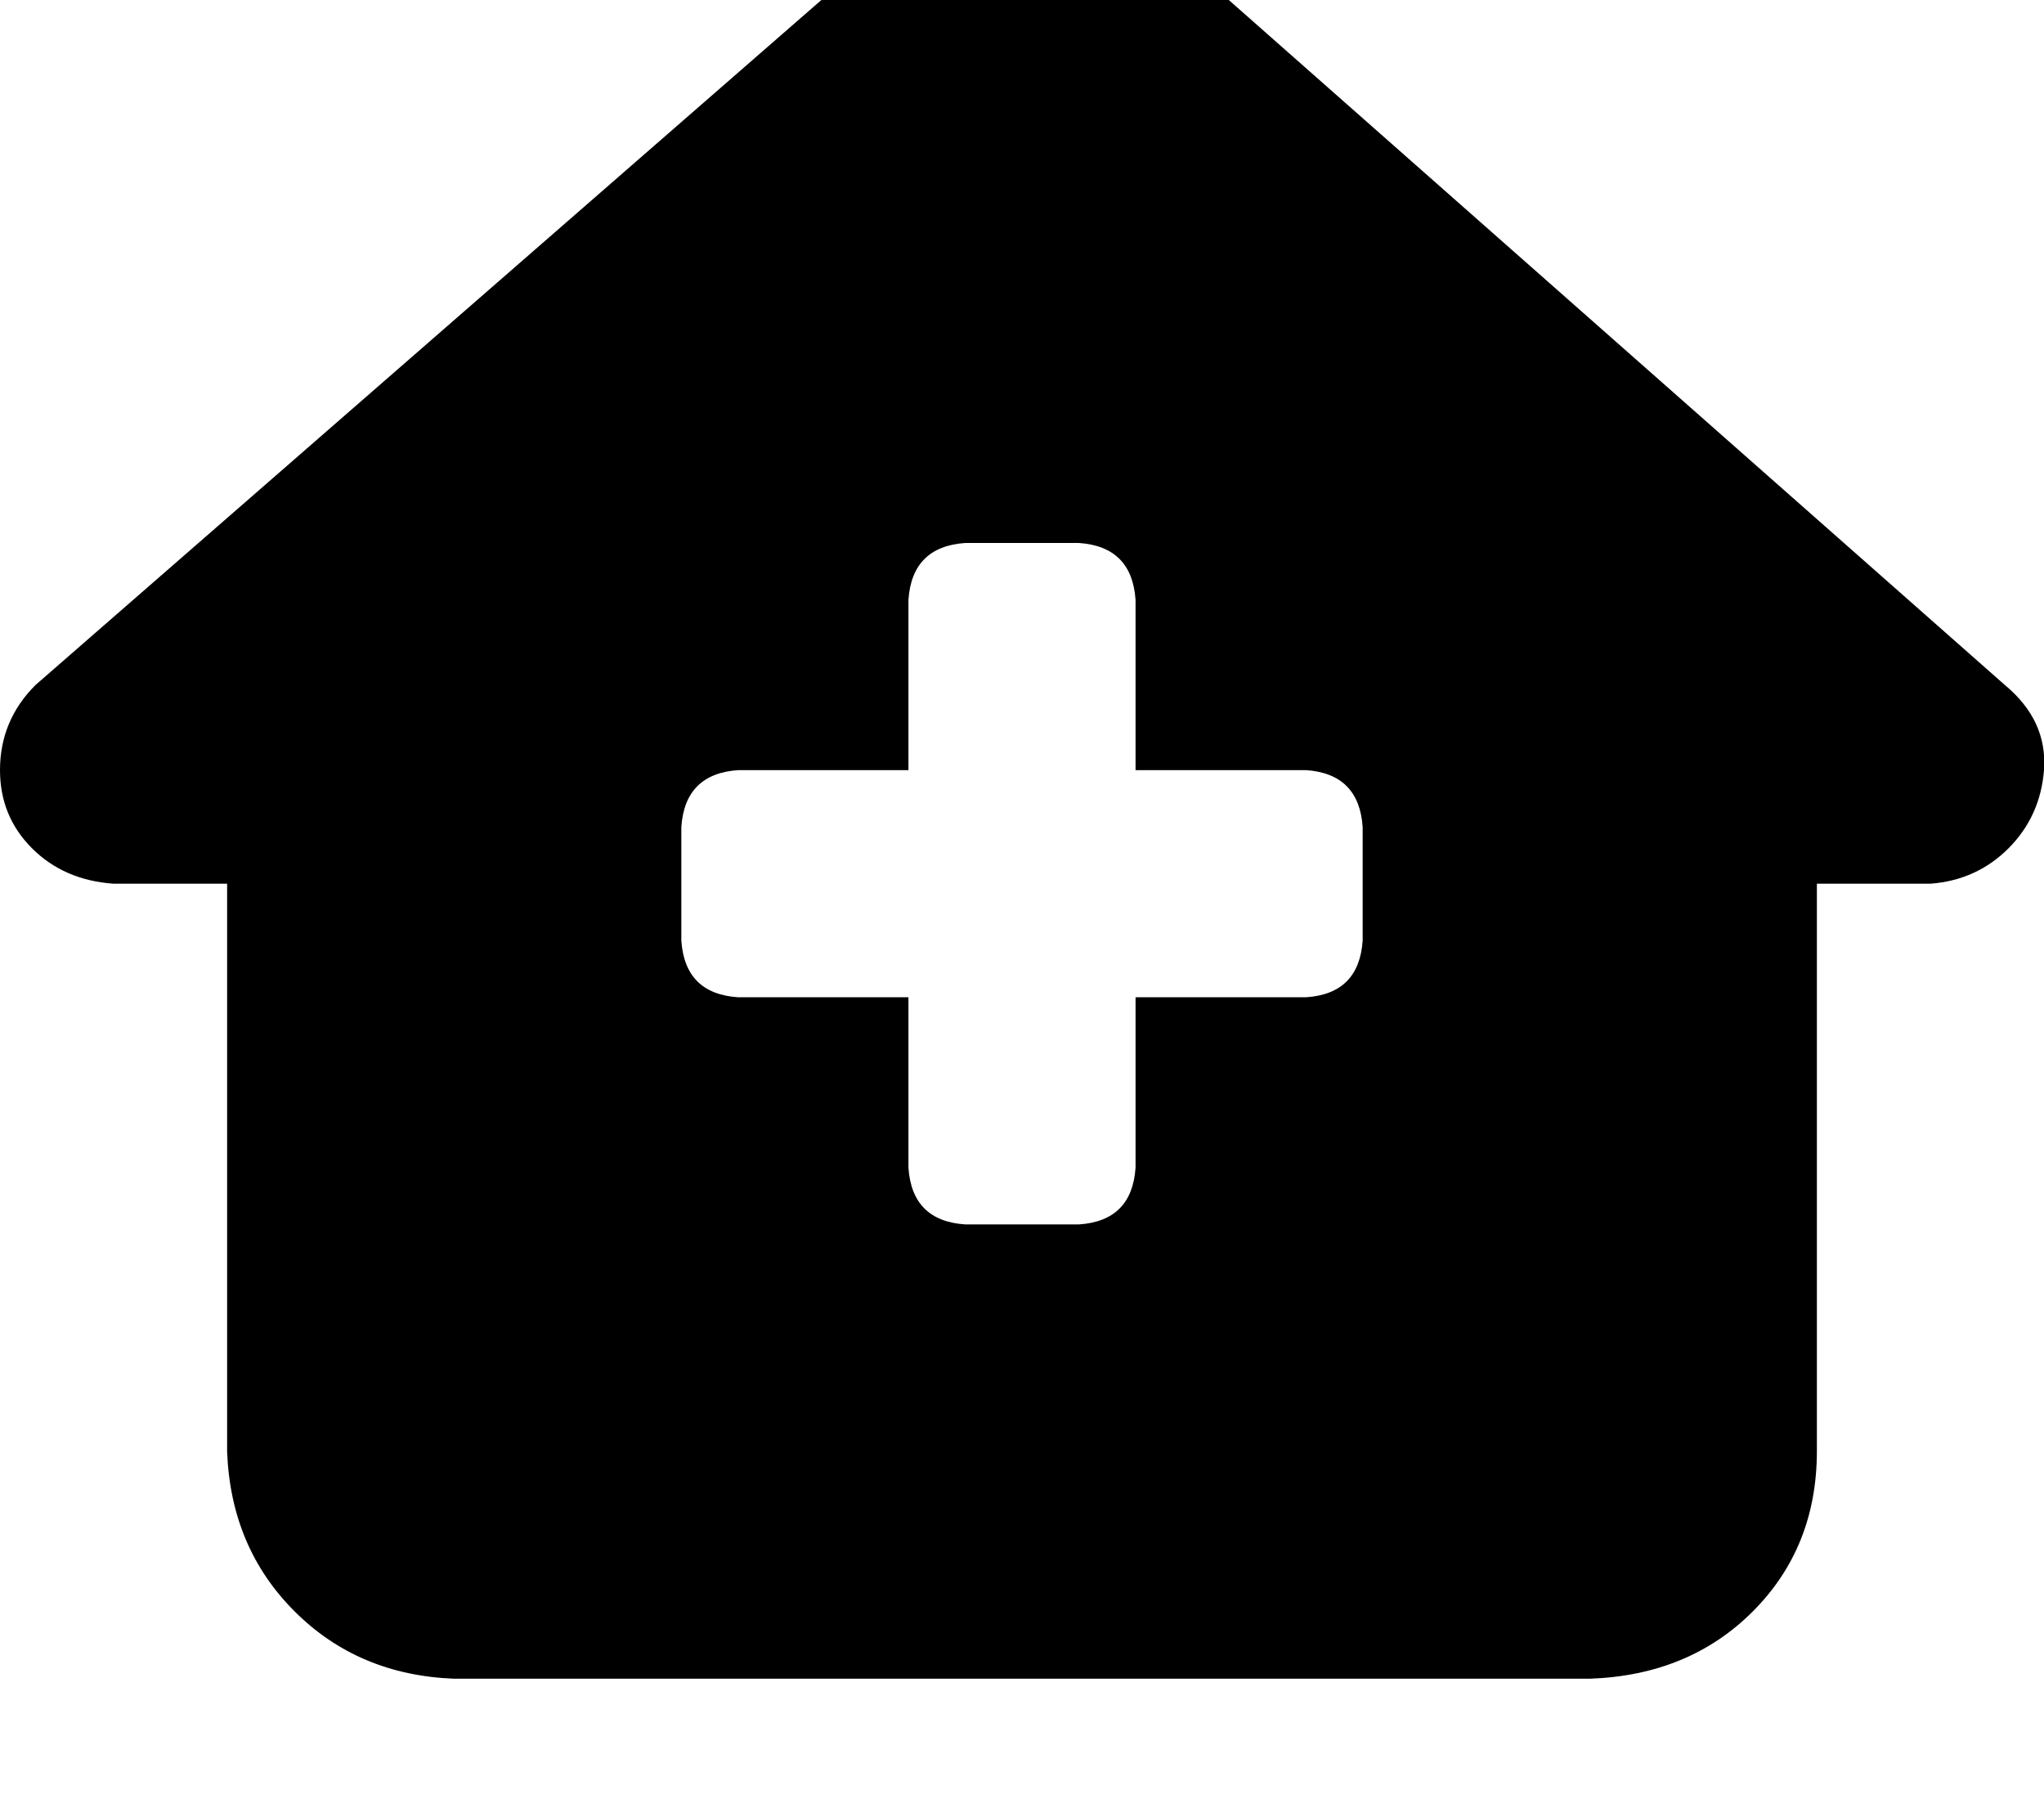 <svg height="1000" width="1125" xmlns="http://www.w3.org/2000/svg"><path d="M1062.5 486.3q25.4 -1.9 43 -19.5 17.5 -17.6 19.5 -43 2 -27.3 -21.5 -46.8l-498 -439.5q-19.6 -13.7 -41 -13.7 -21.5 -1.9 -43 15.7L19.5 377Q0 396.5 0 423.8q0 25.4 17.6 43t44.9 19.5H125v312.5q2 52.8 37.1 87.9t87.9 37.1h625q54.7 -1.9 89.8 -37.1t35.2 -87.9V486.3h62.5zM500 330.1q2 -29.3 31.3 -31.3h62.5q29.2 2 31.2 31.3v93.7h93.8q29.2 2 31.2 31.3v62.5q-2 29.3 -31.2 31.2H625v93.8q-2 29.3 -31.2 31.2h-62.5Q502 671.9 500 642.6v-93.8h-93.7Q377 546.9 375 517.6v-62.5q2 -29.3 31.3 -31.3H500v-93.7z"/></svg>